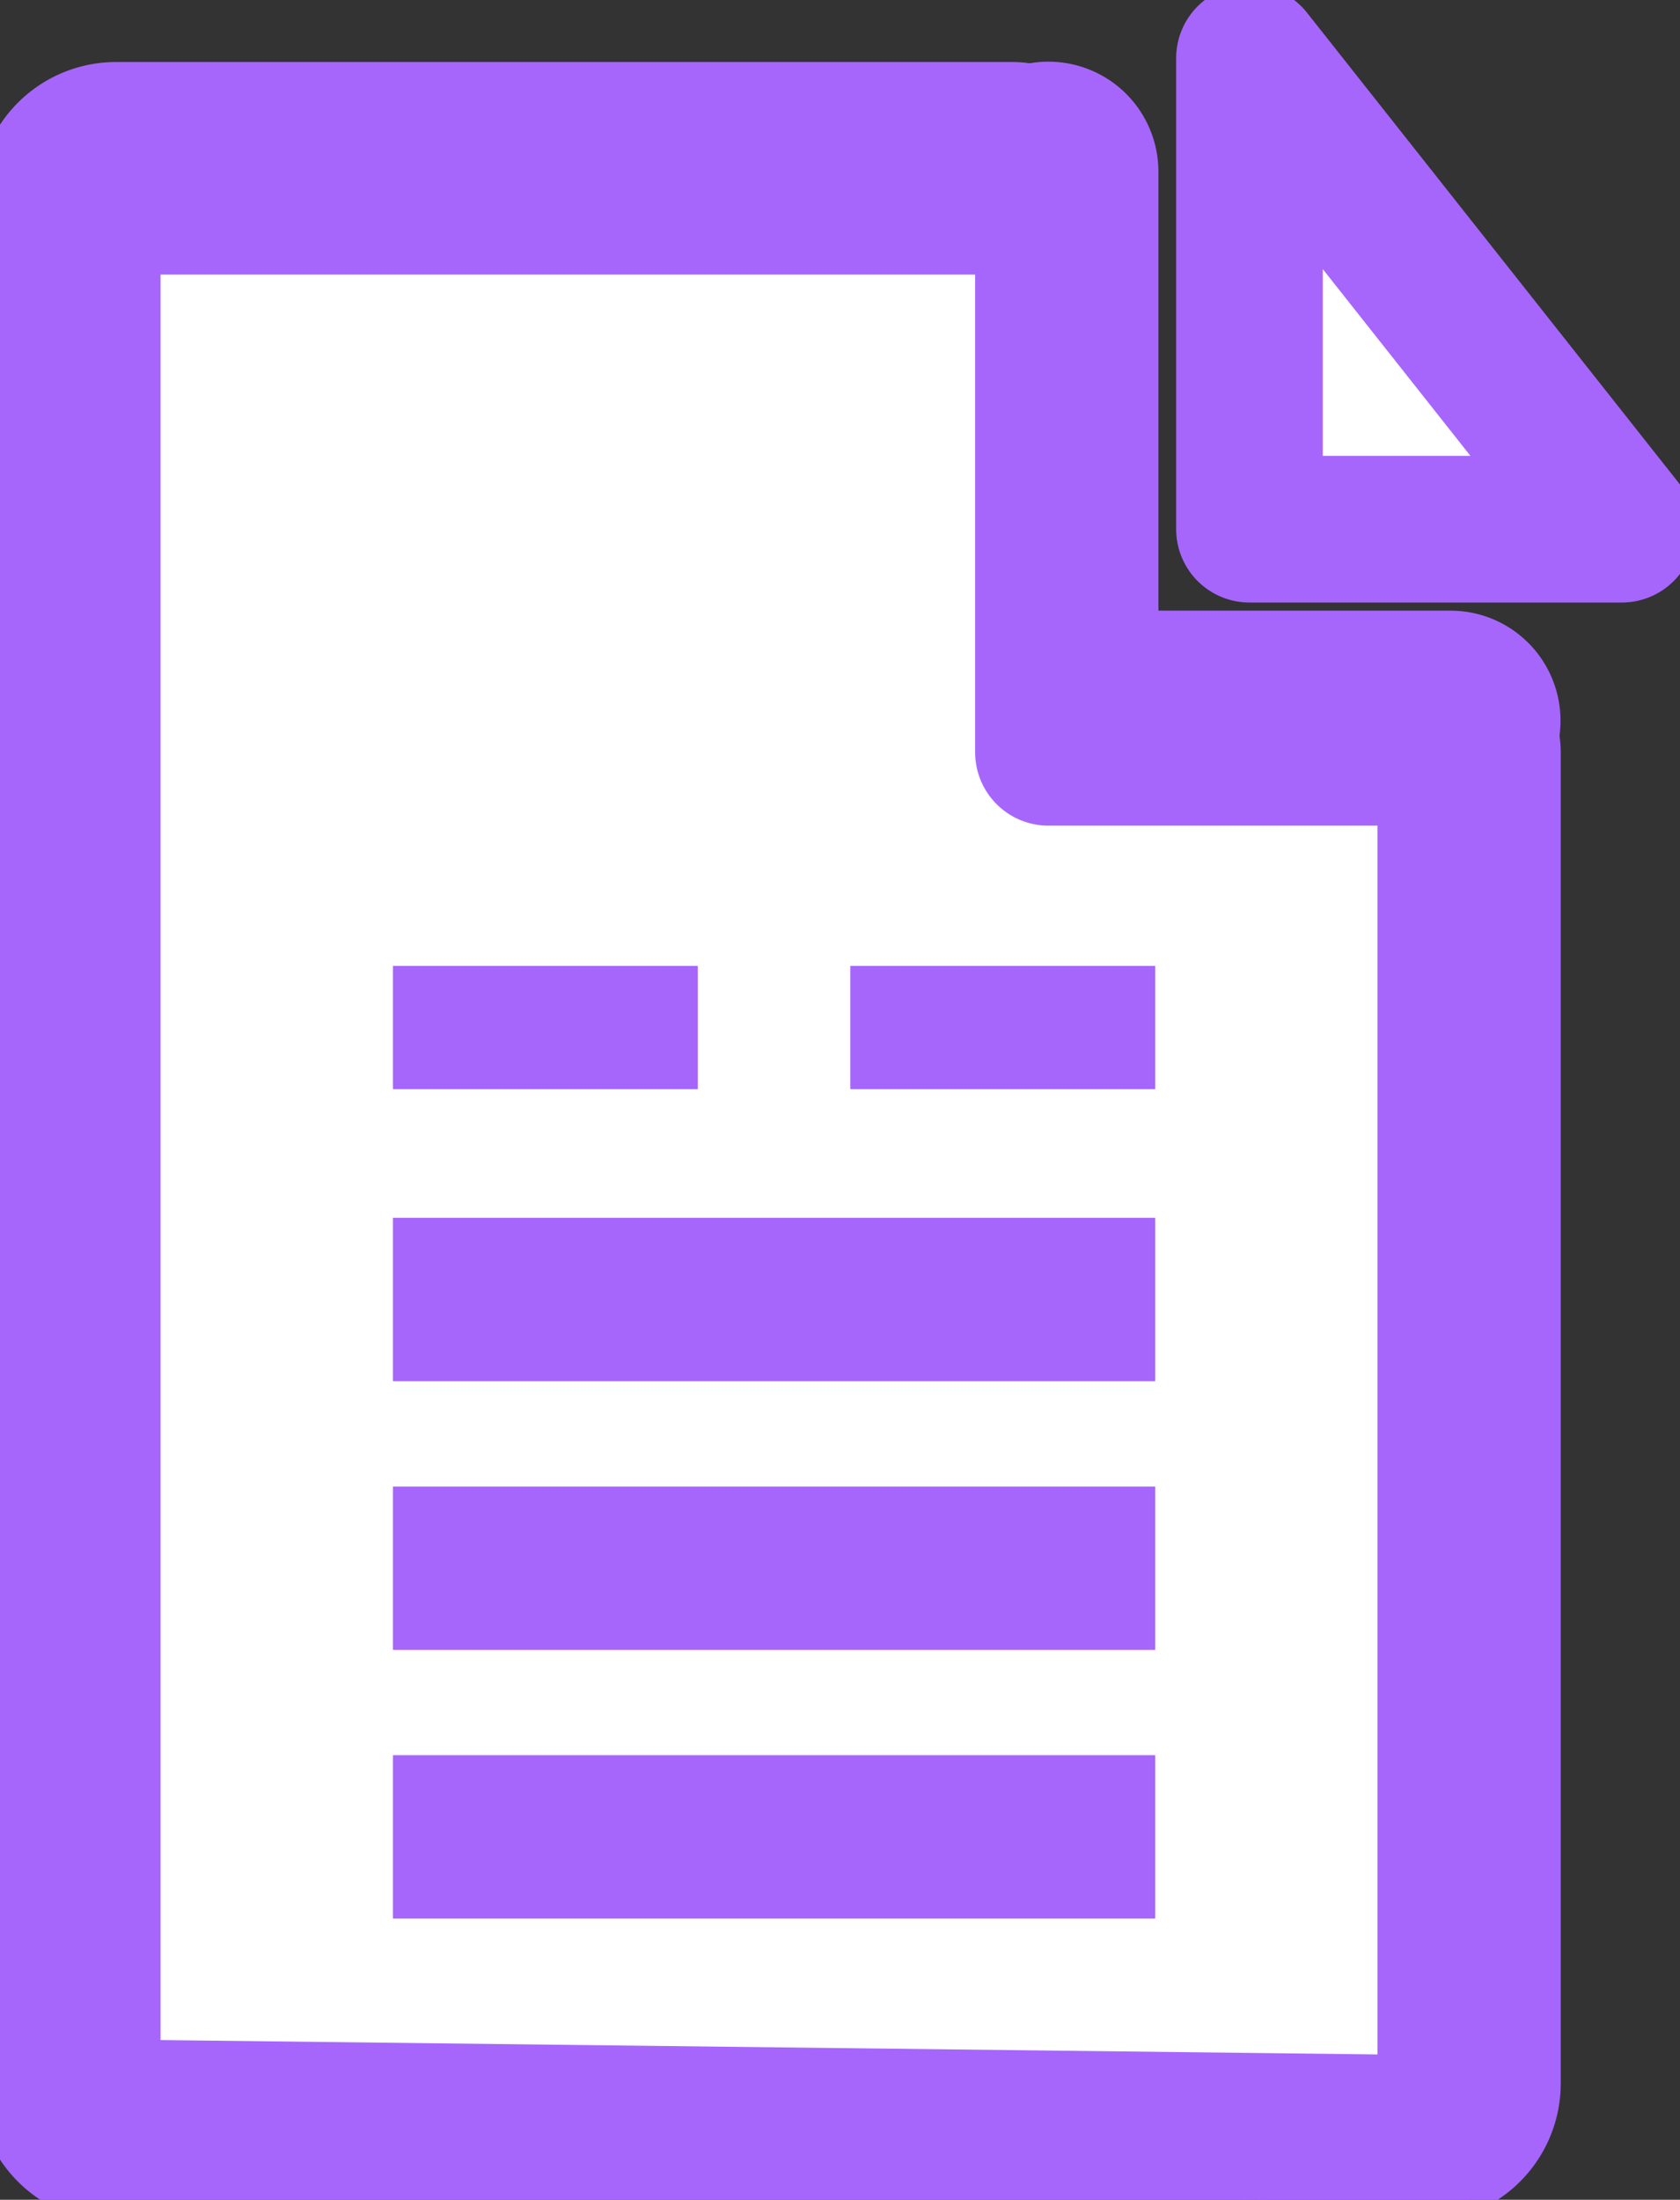 <svg xmlns="http://www.w3.org/2000/svg" xmlns:xlink="http://www.w3.org/1999/xlink" width="22.917" height="30" viewBox="0 0 22.917 30">
  <rect x="0" y="0" width="22.917" height="30" fill="#333333" stroke="none"/>
  <defs>
    <clipPath id="clip-path">
      <rect id="사각형_7409" data-name="사각형 7409" width="22.917" height="30" fill="none"/>
    </clipPath>
  </defs>
  <g id="엑셀다운" transform="translate(0 0)">
    <g id="그룹_576" data-name="그룹 576" transform="translate(0 0)" clip-path="url(#clip-path)">
      <path id="패스_335" data-name="패스 335" d="M20.1,10.87V29.016a.393.393,0,0,1-.382.4H1.882a.393.393,0,0,1-.382-.4V3.356a.393.393,0,0,1,.382-.4H14.127" transform="translate(-0.31 -0.61)" fill="none" stroke="#a666fb" stroke-linecap="round" stroke-linejoin="round" stroke-width="3"/>
      <path id="패스_336" data-name="패스 336" d="M18.028,2.951v7.487h5.485" transform="translate(-3.726 -0.61)" fill="none" stroke="#a666fb" stroke-linecap="round" stroke-linejoin="round" stroke-width="3"/>
      <path id="패스_337" data-name="패스 337" d="M20.1,29.745l-18.6-.22V3.46H14.612v7.515H20.1Z" transform="translate(-0.31 -0.715)" fill="#fff"/>
      <path id="패스_338" data-name="패스 338" d="M20.1,29.745l-18.6-.22V3.46H14.612v7.515H20.1Z" transform="translate(-0.31 -0.715)" fill="none" stroke="#a666fb" stroke-linecap="round" stroke-linejoin="round" stroke-width="2"/>
      <rect id="사각형_7404" data-name="사각형 7404" width="10.398" height="2.228" transform="translate(5.36 16.608)" fill="#a666fb"/>
      <rect id="사각형_7405" data-name="사각형 7405" width="4.159" height="1.681" transform="translate(5.36 13.173)" fill="#a666fb"/>
      <rect id="사각형_7406" data-name="사각형 7406" width="4.159" height="1.681" transform="translate(11.599 13.173)" fill="#a666fb"/>
      <rect id="사각형_7407" data-name="사각형 7407" width="10.398" height="2.228" transform="translate(5.36 20.273)" fill="#a666fb"/>
      <rect id="사각형_7408" data-name="사각형 7408" width="10.398" height="2.228" transform="translate(5.36 23.937)" fill="#a666fb"/>
      <path id="패스_339" data-name="패스 339" d="M21.484,1V7.424h5.08Z" transform="translate(-4.44 -0.207)" fill="#fff"/>
      <path id="패스_340" data-name="패스 340" d="M21.484,1V7.424h5.08Z" transform="translate(-4.44 -0.207)" fill="none" stroke="#a666fb" stroke-linecap="round" stroke-linejoin="round" stroke-width="2"/>
    </g>
  </g>
</svg>

